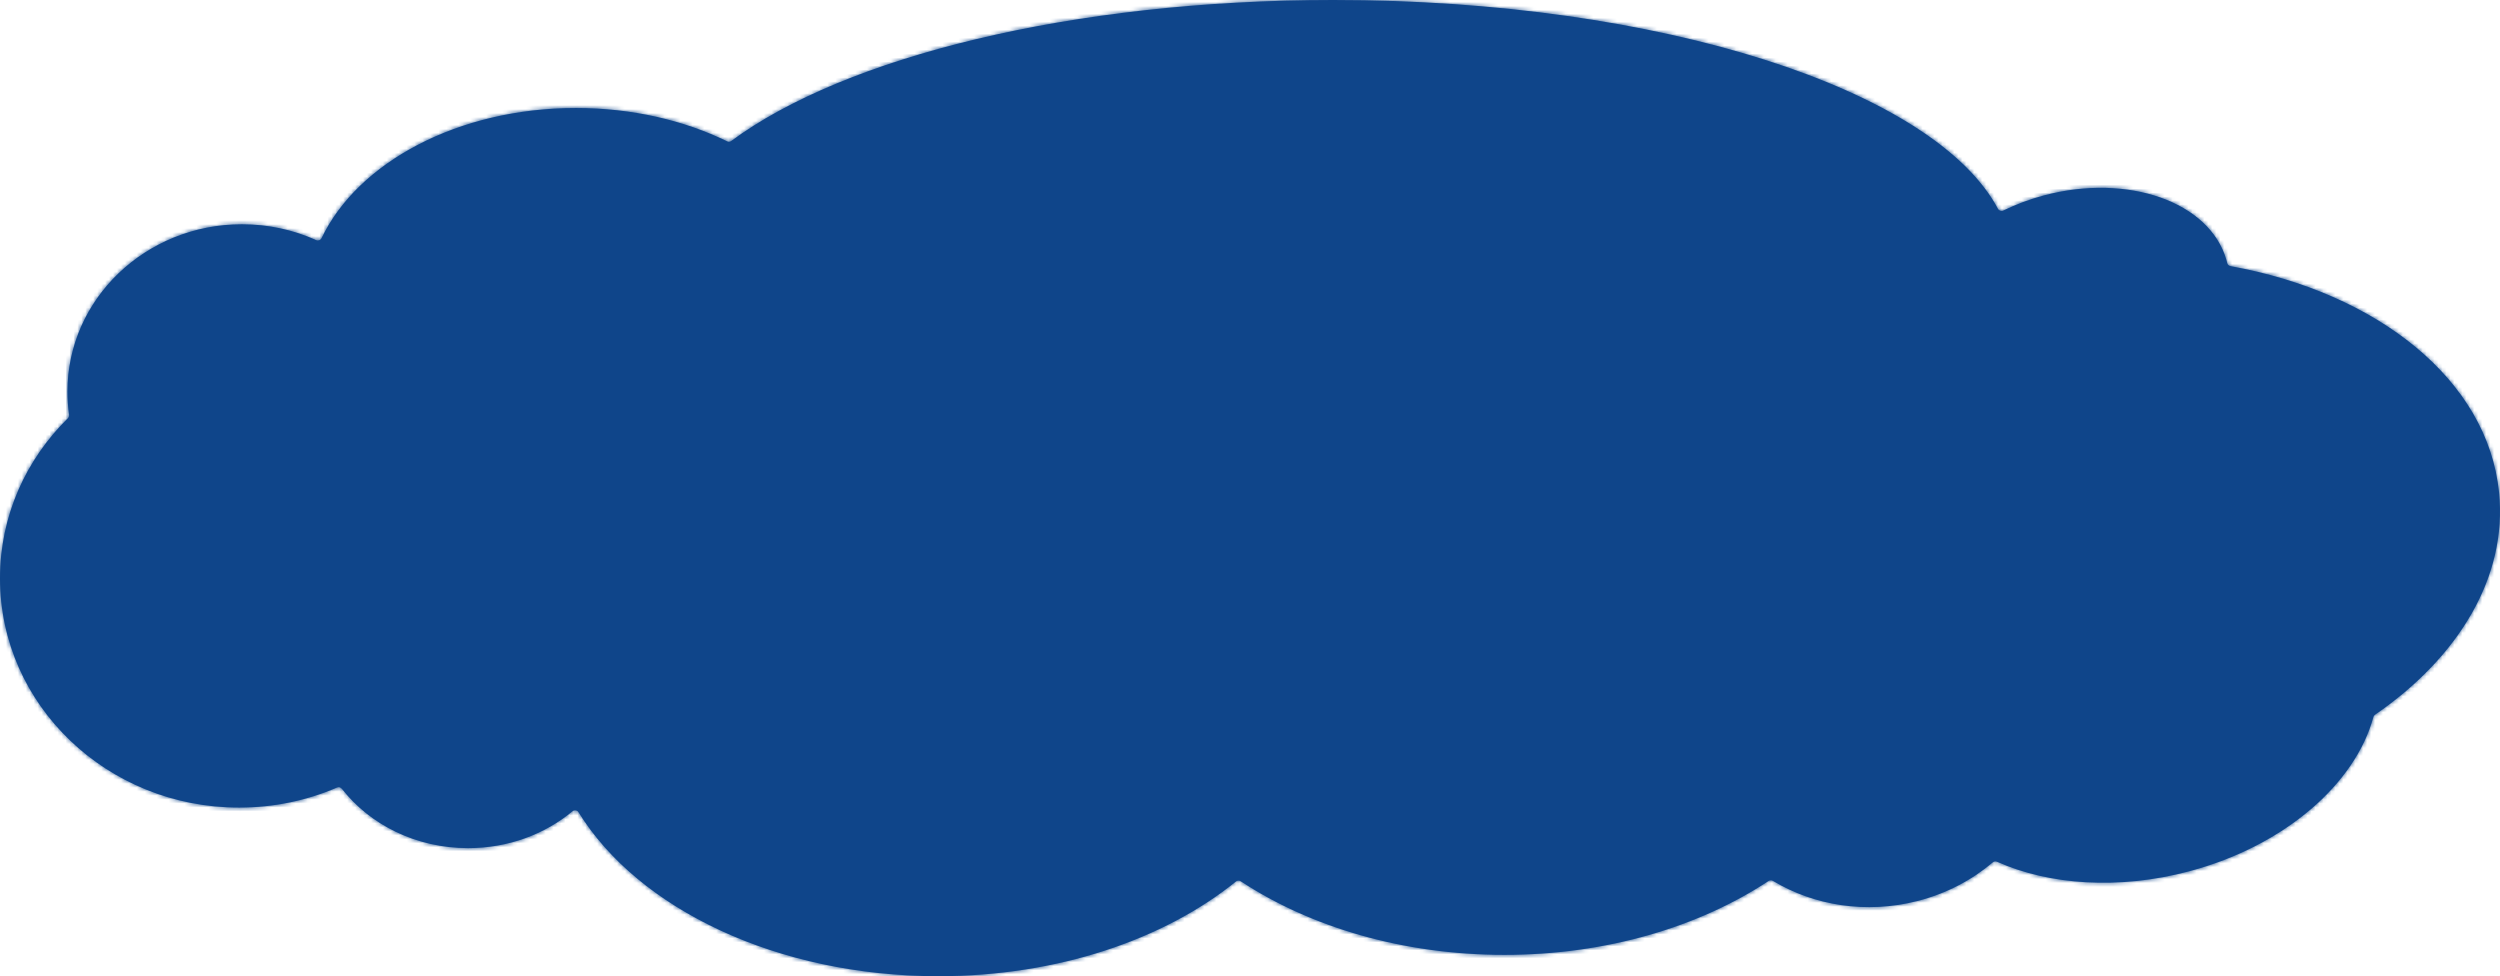 <svg width="630" height="246" viewBox="0 0 630 246" fill="none" xmlns="http://www.w3.org/2000/svg">
<mask id="path-1-inside-1_2_2" fill="white">
<path fill-rule="evenodd" clip-rule="evenodd" d="M336 0C418.562 0 487.458 22.583 503.483 52.618C503.746 53.111 504.348 53.3 504.849 53.055C507.998 51.509 511.42 50.219 515.063 49.247C536.221 43.604 556.802 50.851 561.032 65.433C561.114 65.715 561.189 65.997 561.257 66.28C561.353 66.679 561.674 66.991 562.078 67.064C599.075 73.753 626.913 95.713 629.762 124.105C631.896 145.377 619.543 165.668 598.499 180.114C598.299 180.251 598.154 180.455 598.091 180.689C593.552 197.457 575.823 213.122 551.711 219.554C533.923 224.298 516.406 223.019 503.254 217.16C502.894 216.999 502.475 217.061 502.175 217.316C496.936 221.767 490.519 225.17 483.229 227.044C470.235 230.382 457.109 228.18 446.773 221.98C446.436 221.778 446.015 221.784 445.688 222C428.155 233.566 404.782 240.624 379.116 240.624C353.505 240.624 330.177 233.596 312.657 222.074C312.288 221.832 311.808 221.855 311.465 222.133C293.395 236.738 266.501 246 236.469 246C195.754 246 160.808 228.977 145.796 204.694C145.465 204.159 144.733 204.046 144.249 204.448C137.317 210.211 128.089 213.726 117.959 213.726C104.83 213.726 93.216 207.822 86.151 198.772C85.864 198.403 85.362 198.272 84.933 198.457C77.401 201.704 69.047 203.51 60.254 203.51C26.977 203.51 0 177.642 0 145.731C0 130.037 6.525 115.805 17.115 105.392C17.348 105.164 17.457 104.838 17.41 104.515C17.136 102.611 16.994 100.667 16.994 98.691C16.994 75.398 36.685 56.516 60.975 56.516C67.663 56.516 74.002 57.947 79.677 60.508C80.19 60.739 80.796 60.518 81.039 60.01C90.155 40.935 115.41 27.22 145.137 27.22C159.266 27.22 172.383 30.318 183.239 35.617C183.579 35.783 183.976 35.75 184.281 35.525C212.805 14.414 270.041 0 336 0Z"/>
</mask>
<path fill-rule="evenodd" clip-rule="evenodd" d="M336 0C418.562 0 487.458 22.583 503.483 52.618C503.746 53.111 504.348 53.3 504.849 53.055C507.998 51.509 511.42 50.219 515.063 49.247C536.221 43.604 556.802 50.851 561.032 65.433C561.114 65.715 561.189 65.997 561.257 66.28C561.353 66.679 561.674 66.991 562.078 67.064C599.075 73.753 626.913 95.713 629.762 124.105C631.896 145.377 619.543 165.668 598.499 180.114C598.299 180.251 598.154 180.455 598.091 180.689C593.552 197.457 575.823 213.122 551.711 219.554C533.923 224.298 516.406 223.019 503.254 217.16C502.894 216.999 502.475 217.061 502.175 217.316C496.936 221.767 490.519 225.17 483.229 227.044C470.235 230.382 457.109 228.18 446.773 221.98C446.436 221.778 446.015 221.784 445.688 222C428.155 233.566 404.782 240.624 379.116 240.624C353.505 240.624 330.177 233.596 312.657 222.074C312.288 221.832 311.808 221.855 311.465 222.133C293.395 236.738 266.501 246 236.469 246C195.754 246 160.808 228.977 145.796 204.694C145.465 204.159 144.733 204.046 144.249 204.448C137.317 210.211 128.089 213.726 117.959 213.726C104.83 213.726 93.216 207.822 86.151 198.772C85.864 198.403 85.362 198.272 84.933 198.457C77.401 201.704 69.047 203.51 60.254 203.51C26.977 203.51 0 177.642 0 145.731C0 130.037 6.525 115.805 17.115 105.392C17.348 105.164 17.457 104.838 17.41 104.515C17.136 102.611 16.994 100.667 16.994 98.691C16.994 75.398 36.685 56.516 60.975 56.516C67.663 56.516 74.002 57.947 79.677 60.508C80.19 60.739 80.796 60.518 81.039 60.01C90.155 40.935 115.41 27.22 145.137 27.22C159.266 27.22 172.383 30.318 183.239 35.617C183.579 35.783 183.976 35.75 184.281 35.525C212.805 14.414 270.041 0 336 0Z" fill="#0F458A"/>
<path d="M515.063 49.247L514.033 45.382L515.063 49.247ZM561.032 65.433L564.874 64.319V64.319L561.032 65.433ZM629.762 124.105L633.742 123.706V123.706L629.762 124.105ZM551.711 219.554L552.742 223.418L551.711 219.554ZM483.229 227.044L484.224 230.918L483.229 227.044ZM183.239 35.617L184.993 32.022L183.239 35.617ZM184.281 35.525L186.66 38.74L184.281 35.525ZM86.151 198.772L89.305 196.311L86.151 198.772ZM84.933 198.457L86.516 202.131L84.933 198.457ZM145.796 204.694L142.394 206.798L145.796 204.694ZM144.249 204.448L141.692 201.372L144.249 204.448ZM312.657 222.074L314.854 218.732L312.657 222.074ZM311.465 222.133L308.95 219.022L311.465 222.133ZM17.115 105.392L14.311 102.54L17.115 105.392ZM17.41 104.515L21.369 103.945L17.41 104.515ZM503.254 217.16L501.627 220.813L503.254 217.16ZM502.175 217.316L499.585 214.268L502.175 217.316ZM598.499 180.114L600.762 183.412L598.499 180.114ZM598.091 180.689L601.952 181.735L598.091 180.689ZM561.257 66.28L565.145 65.34L561.257 66.28ZM562.078 67.064L561.367 71L562.078 67.064ZM446.773 221.98L444.715 225.41L446.773 221.98ZM445.688 222L443.485 218.661L445.688 222ZM79.677 60.508L81.322 56.862L79.677 60.508ZM81.039 60.01L84.648 61.735L81.039 60.01ZM503.483 52.618L499.954 54.501L503.483 52.618ZM504.849 53.055L506.612 56.645L504.849 53.055ZM507.012 50.736C502.564 42.398 494.639 34.898 484.305 28.347C473.937 21.775 460.908 16.007 445.906 11.234C415.899 1.688 377.615 -4 336 -4V4C376.947 4 414.393 9.604 443.48 18.858C458.025 23.485 470.385 28.995 480.022 35.104C489.694 41.235 496.39 47.822 499.954 54.501L507.012 50.736ZM514.033 45.382C510.141 46.42 506.473 47.802 503.087 49.464L506.612 56.645C509.522 55.217 512.7 54.018 516.094 53.112L514.033 45.382ZM564.874 64.319C562.295 55.428 554.858 49.199 545.724 45.983C536.564 42.757 525.3 42.377 514.033 45.382L516.094 53.112C525.984 50.474 535.59 50.896 543.067 53.529C550.571 56.171 555.539 60.856 557.19 66.548L564.874 64.319ZM565.145 65.34C565.062 64.999 564.972 64.659 564.874 64.319L557.19 66.548C557.255 66.771 557.315 66.995 557.369 67.22L565.145 65.34ZM633.742 123.706C630.634 92.73 600.589 69.962 562.79 63.128L561.367 71C597.562 77.544 623.193 98.696 625.782 124.504L633.742 123.706ZM600.762 183.412C622.548 168.457 636.07 146.915 633.742 123.706L625.782 124.504C627.722 143.838 616.538 162.879 596.235 176.816L600.762 183.412ZM552.742 223.418C577.733 216.753 596.922 200.315 601.952 181.735L594.23 179.644C590.181 194.599 573.913 209.492 550.68 215.689L552.742 223.418ZM501.627 220.813C515.732 227.098 534.203 228.363 552.742 223.418L550.68 215.689C533.643 220.233 517.08 218.94 504.882 213.506L501.627 220.813ZM499.585 214.268C494.809 218.325 488.937 221.447 482.233 223.169L484.224 230.918C492.101 228.894 499.063 225.208 504.764 220.364L499.585 214.268ZM482.233 223.169C470.282 226.24 458.255 224.203 448.831 218.55L444.715 225.41C455.963 232.158 470.188 234.524 484.224 230.918L482.233 223.169ZM379.116 244.624C405.488 244.624 429.643 237.376 447.89 225.339L443.485 218.661C426.667 229.755 404.075 236.624 379.116 236.624V244.624ZM310.459 225.417C328.692 237.407 352.8 244.624 379.116 244.624V236.624C354.21 236.624 331.661 229.785 314.854 218.732L310.459 225.417ZM236.469 250C267.267 250 295.089 240.512 313.979 225.244L308.95 219.022C291.7 232.965 265.736 242 236.469 242V250ZM142.394 206.798C158.356 232.617 194.849 250 236.469 250V242C196.66 242 163.26 225.337 149.198 202.591L142.394 206.798ZM117.959 217.726C129.017 217.726 139.151 213.888 146.806 207.524L141.692 201.372C135.483 206.534 127.161 209.726 117.959 209.726V217.726ZM82.999 201.234C90.843 211.283 103.635 217.726 117.959 217.726V209.726C106.025 209.726 95.589 204.361 89.305 196.311L82.999 201.234ZM60.254 207.51C69.599 207.51 78.49 205.59 86.516 202.131L83.349 194.784C76.311 197.818 68.496 199.51 60.254 199.51V207.51ZM-4 145.731C-4 180.007 24.927 207.51 60.254 207.51V199.51C29.026 199.51 4 175.276 4 145.731H-4ZM14.311 102.54C3.005 113.656 -4 128.897 -4 145.731H4C4 131.177 10.044 117.954 19.92 108.244L14.311 102.54ZM12.994 98.691C12.994 100.858 13.15 102.994 13.451 105.086L21.369 103.945C21.122 102.229 20.994 100.475 20.994 98.691H12.994ZM60.975 52.516C34.636 52.516 12.994 73.033 12.994 98.691H20.994C20.994 77.764 38.734 60.516 60.975 60.516V52.516ZM81.322 56.862C75.137 54.071 68.237 52.516 60.975 52.516V60.516C67.088 60.516 72.867 61.824 78.032 64.154L81.322 56.862ZM145.137 23.22C114.423 23.22 87.42 37.381 77.43 58.285L84.648 61.735C92.89 44.488 116.396 31.22 145.137 31.22V23.22ZM184.993 32.022C173.561 26.442 159.839 23.22 145.137 23.22V31.22C158.692 31.22 171.206 34.194 181.484 39.211L184.993 32.022ZM336 -4C269.716 -4 211.445 10.444 181.901 32.31L186.66 38.74C214.166 18.383 270.367 4 336 4V-4ZM181.484 39.211C183.132 40.016 185.127 39.875 186.66 38.74L181.901 32.31C182.826 31.626 184.026 31.55 184.993 32.022L181.484 39.211ZM89.305 196.311C87.91 194.525 85.469 193.87 83.349 194.784L86.516 202.131C85.256 202.674 83.817 202.282 82.999 201.234L89.305 196.311ZM149.198 202.591C147.565 199.949 144.01 199.446 141.692 201.372L146.806 207.524C145.456 208.647 143.365 208.369 142.394 206.798L149.198 202.591ZM314.854 218.732C313.032 217.534 310.647 217.65 308.95 219.022L313.979 225.244C312.968 226.061 311.544 226.13 310.459 225.417L314.854 218.732ZM19.92 108.244C21.065 107.118 21.596 105.519 21.369 103.945L13.451 105.086C13.317 104.157 13.63 103.209 14.311 102.54L19.92 108.244ZM504.882 213.506C503.107 212.715 501.049 213.023 499.585 214.268L504.764 220.364C503.901 221.098 502.682 221.284 501.627 220.813L504.882 213.506ZM596.235 176.816C595.249 177.493 594.541 178.497 594.23 179.644L601.952 181.735C601.768 182.414 601.348 183.01 600.762 183.412L596.235 176.816ZM557.369 67.22C557.825 69.105 559.35 70.636 561.367 71L562.79 63.128C563.998 63.346 564.882 64.254 565.145 65.34L557.369 67.22ZM448.831 218.55C447.195 217.569 445.116 217.586 443.485 218.661L447.89 225.339C446.914 225.983 445.678 225.988 444.715 225.41L448.831 218.55ZM78.032 64.154C80.528 65.28 83.468 64.204 84.648 61.735L77.43 58.285C78.125 56.831 79.853 56.199 81.322 56.862L78.032 64.154ZM499.954 54.501C501.247 56.925 504.204 57.827 506.612 56.645L503.087 49.464C504.492 48.774 506.244 49.296 507.012 50.736L499.954 54.501Z" fill="#0F458A" mask="url(#path-1-inside-1_2_2)"/>
</svg>
